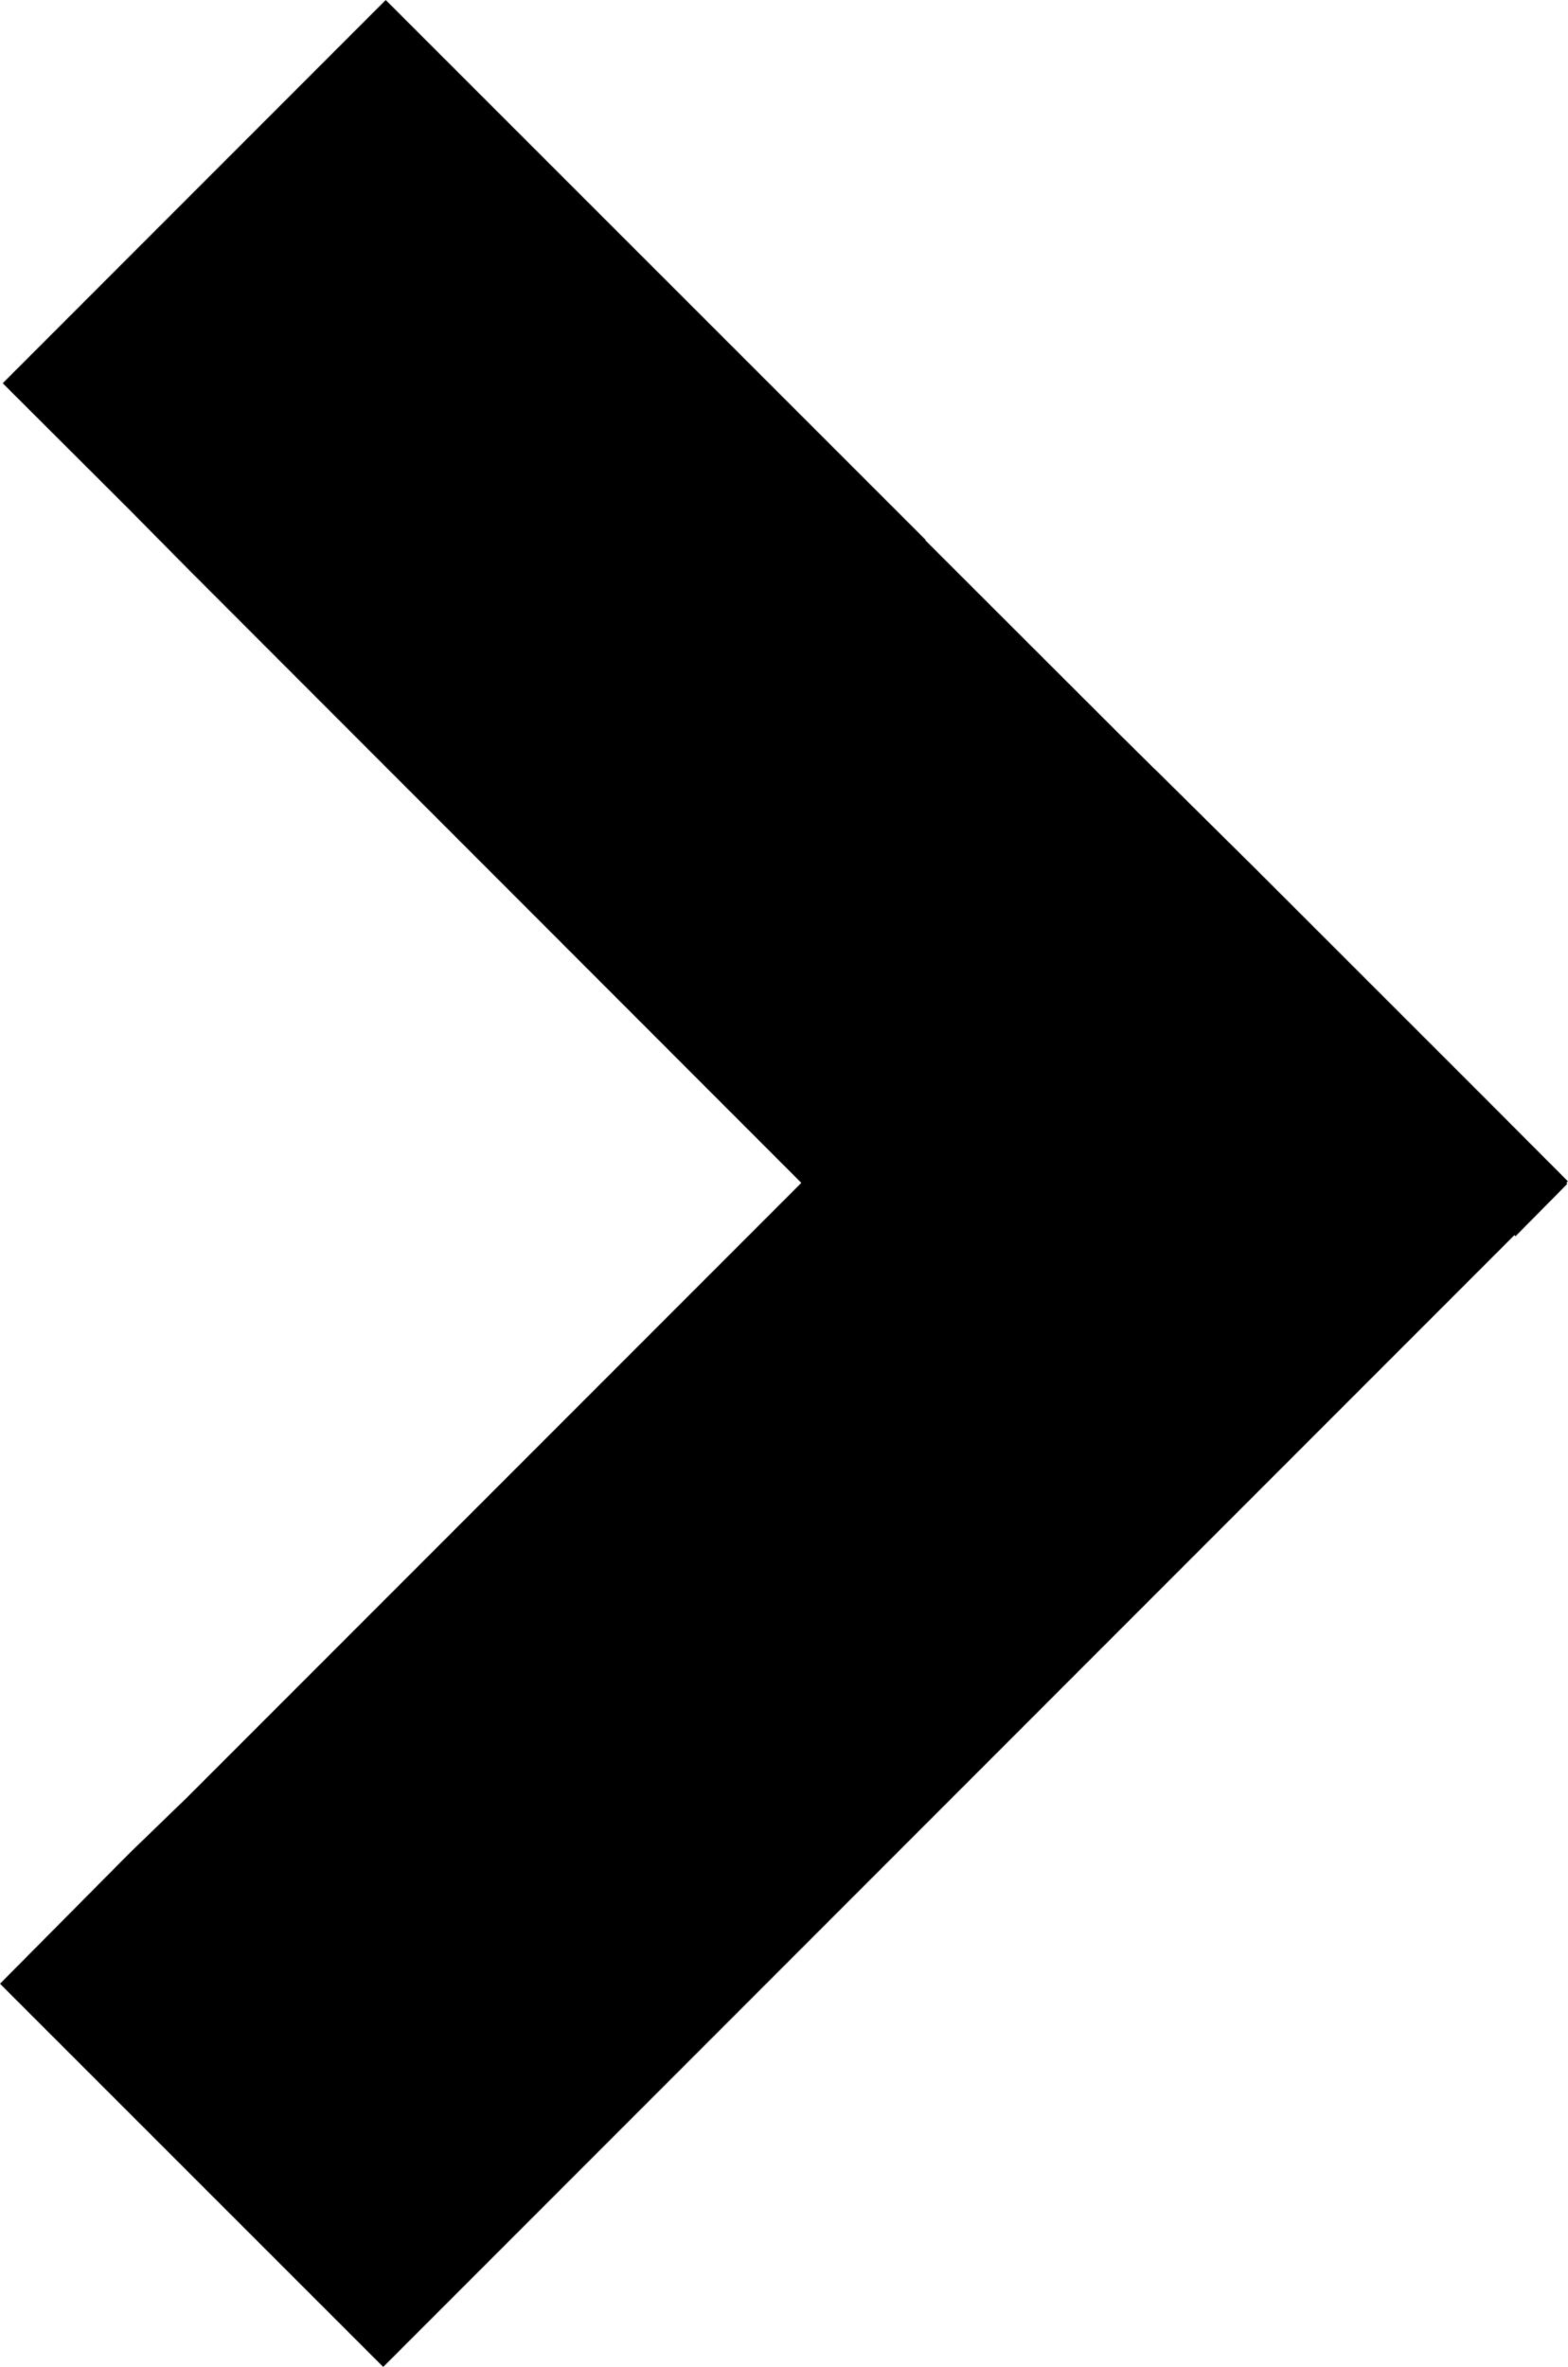 <svg xmlns="http://www.w3.org/2000/svg" viewBox="0 0 254.71 384.3"><g id="Layer_2" data-name="Layer 2"><g id="Layer_1-2" data-name="Layer 1"><path id="Tracé_1" data-name="Tracé 1" d="M62.66,0,.44,62.22,20.92,82.65l9.54,9.65,99.71,99.75L30.46,291.76l-9.3,9L0,322.08,62.25,384.3,246,200.54l.18.18,8.42-8.51-.15-.15.24-.27-14.1-14.13-36.86-36.83-16-15.83-.39-.36-5.89-5.83L150.28,87.69h.12Z"/></g></g></svg>